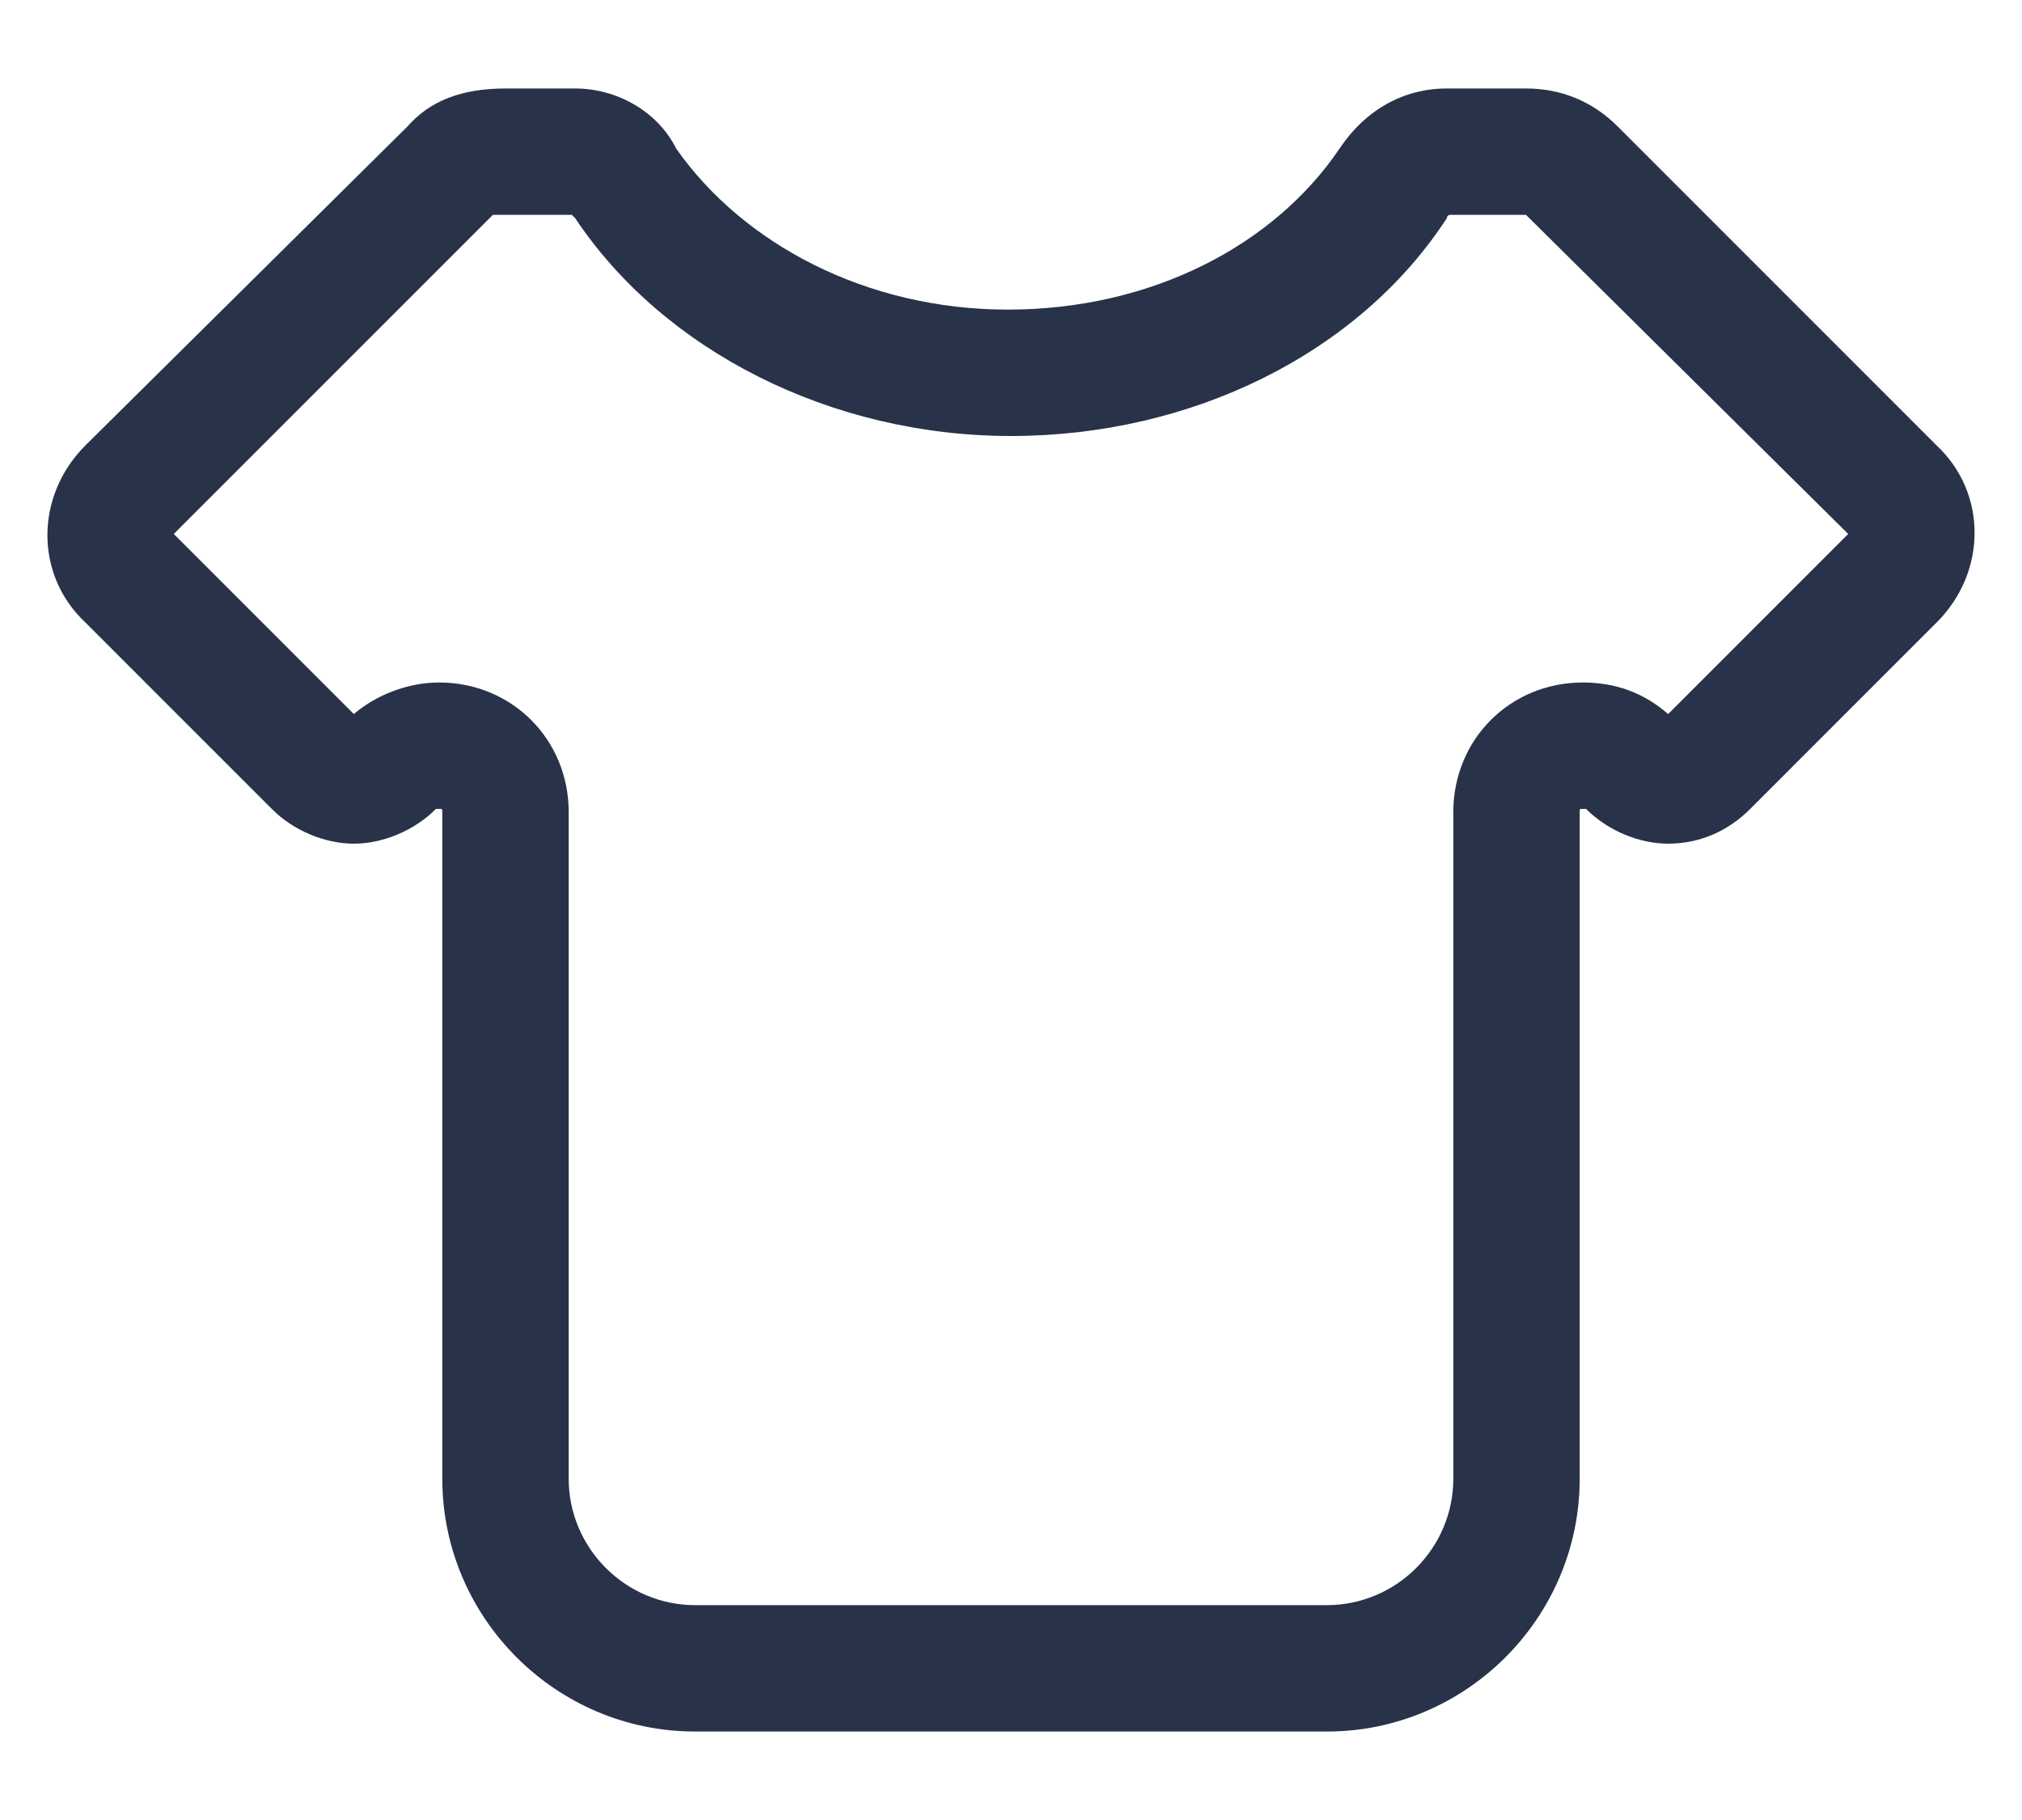 <svg width="20" height="18" viewBox="0 0 20 18" fill="none" xmlns="http://www.w3.org/2000/svg">
<path d="M15.094 2.125L18.281 5.281L16.5 7.062C16.25 6.844 15.969 6.75 15.656 6.75C14.938 6.75 14.375 7.312 14.375 8.031V14.625C14.375 15.312 13.812 15.875 13.125 15.875H6.875C6.188 15.875 5.625 15.312 5.625 14.625V8.031C5.625 7.312 5.062 6.75 4.344 6.75C4.031 6.75 3.719 6.875 3.5 7.062L1.719 5.281L4.875 2.125H5.656L5.688 2.156C6.562 3.469 8.219 4.312 10 4.312C11.781 4.312 13.438 3.5 14.312 2.156C14.312 2.125 14.344 2.125 14.344 2.125H15.094ZM5.688 0.875H5C4.562 0.875 4.25 1 4.031 1.25L0.844 4.406C0.344 4.906 0.344 5.688 0.844 6.156L2.688 8C2.906 8.219 3.219 8.344 3.5 8.344C3.781 8.344 4.094 8.219 4.312 8H4.344C4.375 8 4.375 8 4.375 8.031V14.625C4.375 16 5.5 17.125 6.875 17.125H13.125C14.5 17.125 15.625 16 15.625 14.625V8.031C15.625 8 15.625 8 15.656 8H15.688C15.906 8.219 16.219 8.344 16.5 8.344C16.812 8.344 17.094 8.219 17.312 8L19.156 6.156C19.656 5.656 19.656 4.875 19.156 4.406L16 1.25C15.75 1 15.438 0.875 15.094 0.875H14.312C13.875 0.875 13.5 1.094 13.25 1.469C12.594 2.438 11.375 3.062 9.969 3.062C8.562 3.062 7.344 2.406 6.688 1.469C6.5 1.094 6.094 0.875 5.688 0.875Z" fill="#283248"/>
</svg>

